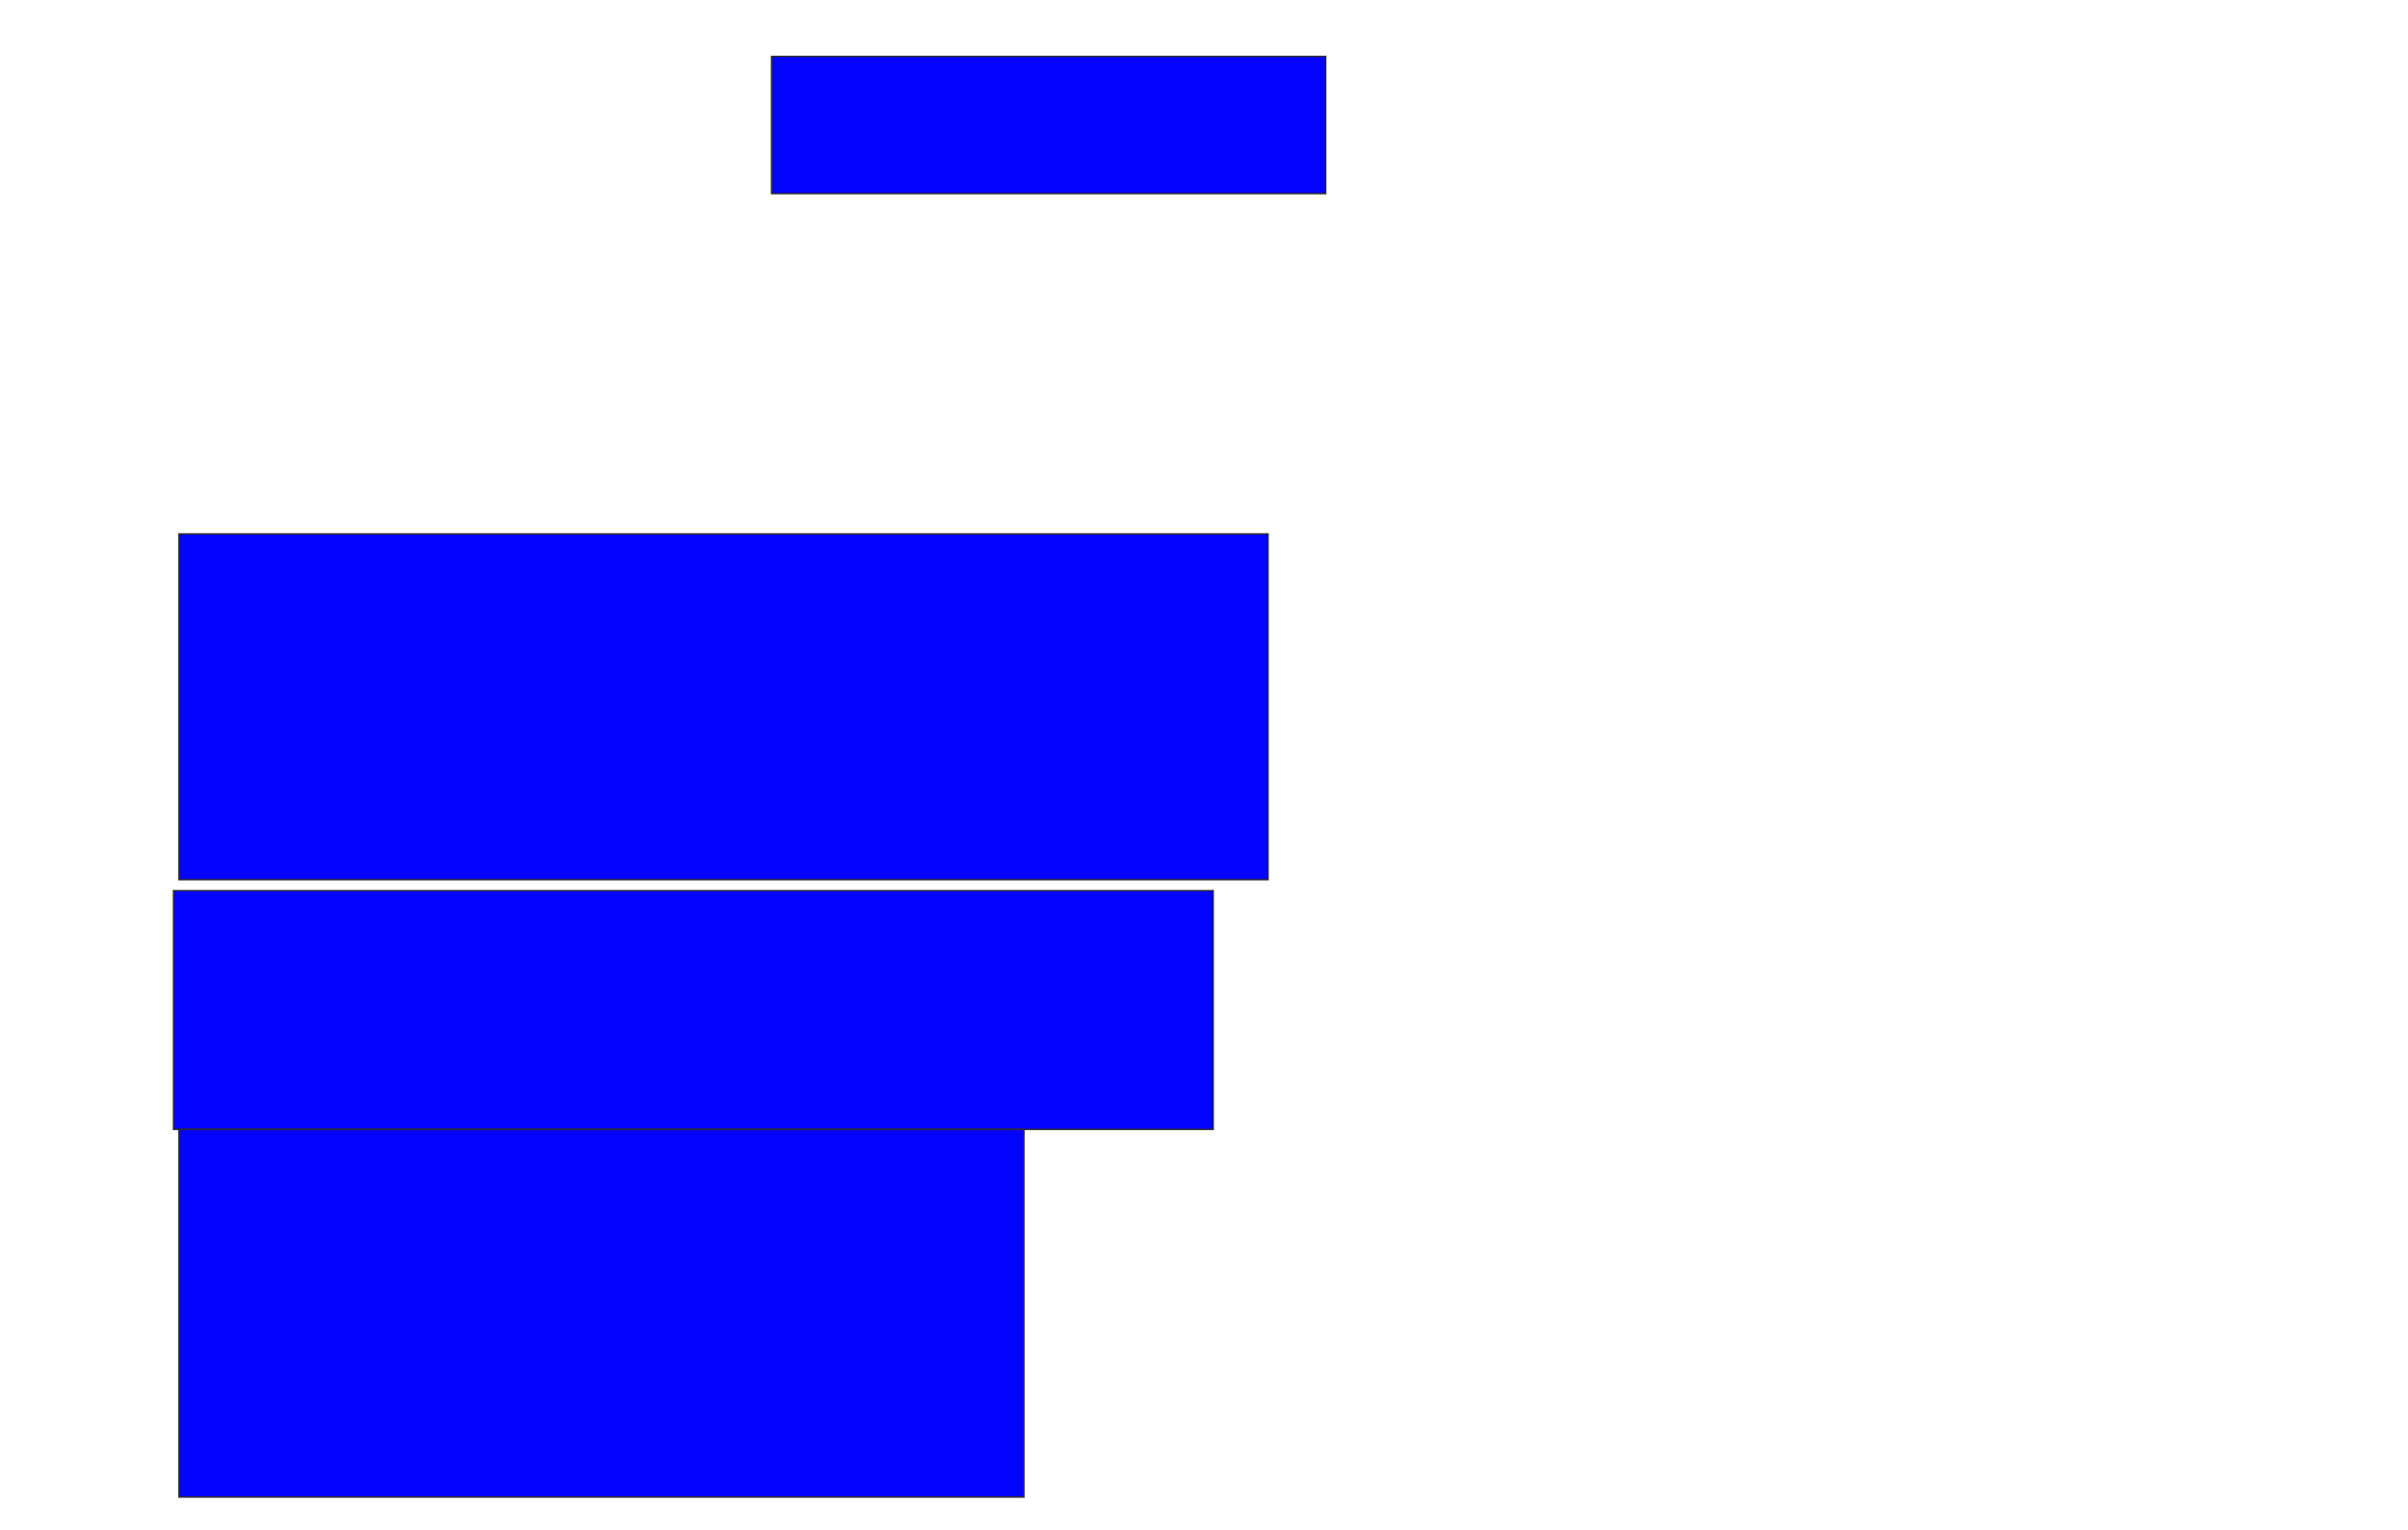 <svg xmlns="http://www.w3.org/2000/svg" width="1688" height="1072">
 <!-- Created with Image Occlusion Enhanced -->
 <g>
  <title>Labels</title>
 </g>
 <g>
  <title>Masks</title>
  <rect id="c990f119335041ea855d5b015fc838bd-ao-1" height="96.154" width="388.462" y="39.538" x="540.846" stroke="#2D2D2D" fill="#0203ff"/>
  
  <rect stroke="#2D2D2D" id="c990f119335041ea855d5b015fc838bd-ao-3" height="242.308" width="763.462" y="374.154" x="125.462" fill="#0203ff"/>
  <rect id="c990f119335041ea855d5b015fc838bd-ao-4" height="167.308" width="728.846" y="624.154" x="121.615" stroke-linecap="null" stroke-linejoin="null" stroke-dasharray="null" stroke="#2D2D2D" fill="#0203ff"/>
  <rect id="c990f119335041ea855d5b015fc838bd-ao-5" height="257.692" width="592.308" y="791.462" x="125.462" stroke-linecap="null" stroke-linejoin="null" stroke-dasharray="null" stroke="#2D2D2D" fill="#0203ff"/>
 </g>
</svg>
